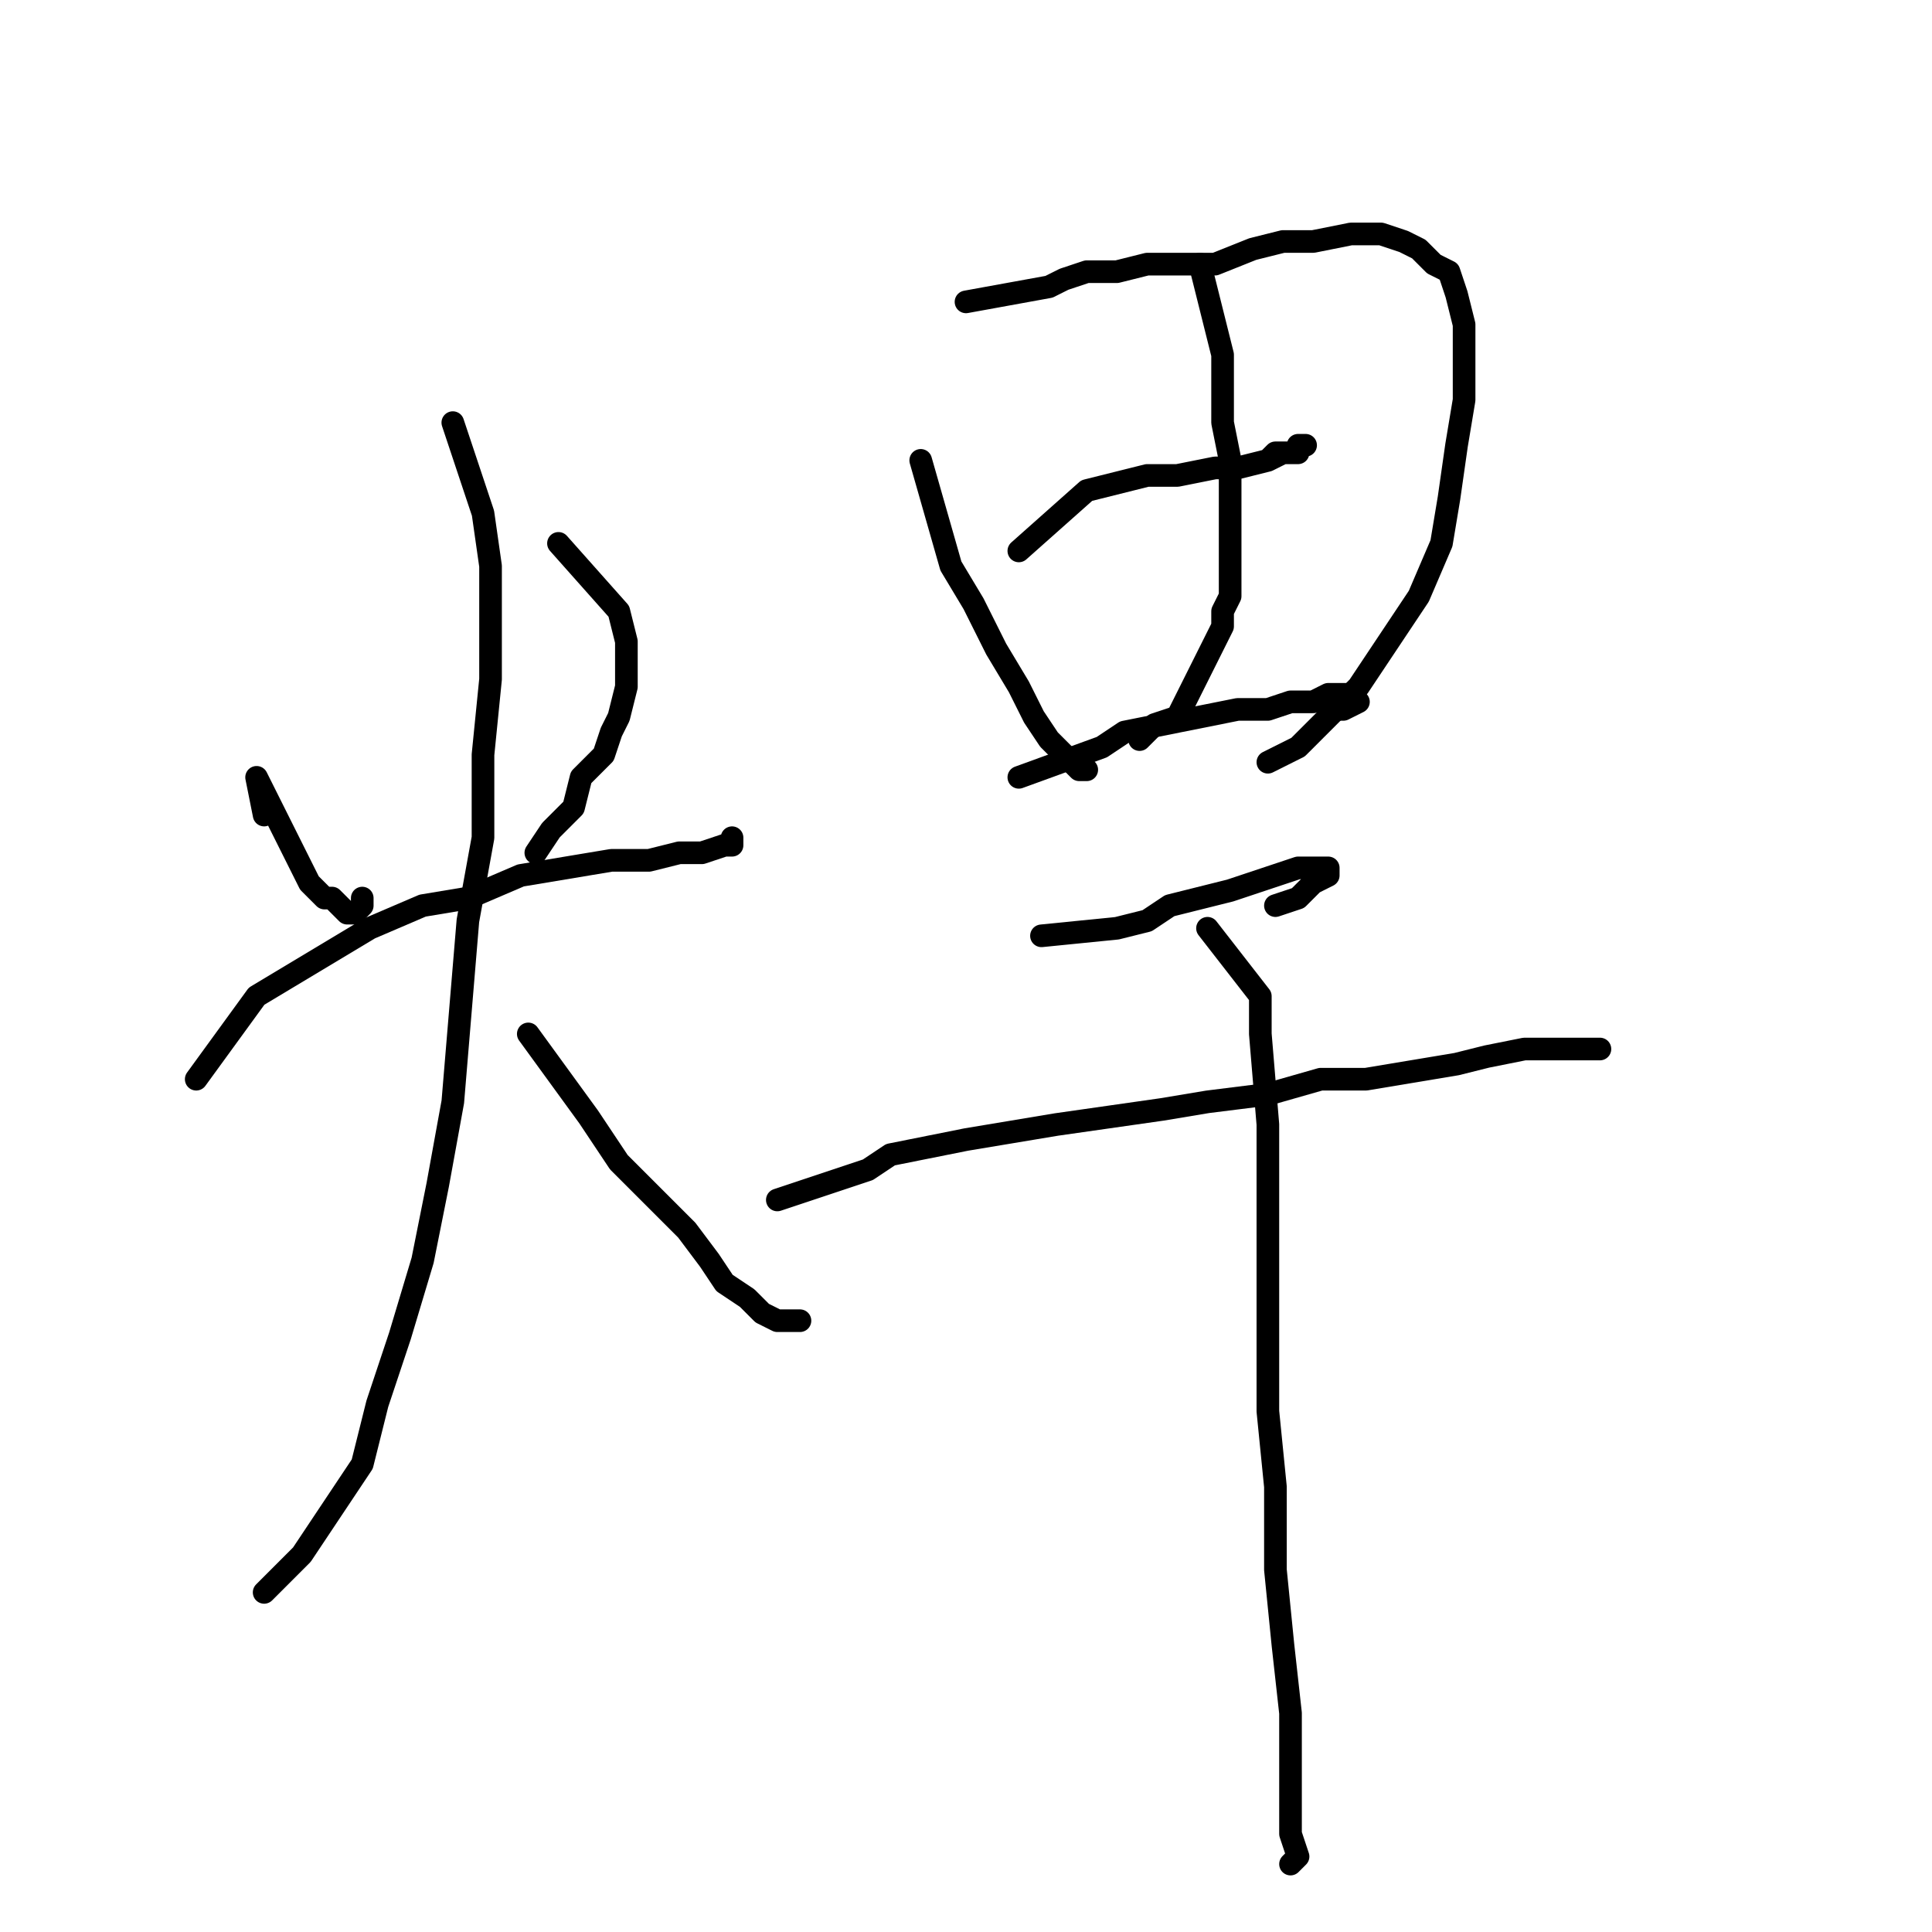 <?xml version="1.0" standalone="no"?>
    <svg width="256" height="256" xmlns="http://www.w3.org/2000/svg" version="1.1">
    <polyline stroke="black" stroke-width="3" stroke-linecap="round" fill="transparent" stroke-linejoin="round" points="35 108 34 103 41 117 43 119 44 119 45 120 46 121 47 121 48 120 48 119 48 119 " />
        <polyline stroke="black" stroke-width="3" stroke-linecap="round" fill="transparent" stroke-linejoin="round" points="74 72 82 81 83 85 83 88 83 91 82 95 81 97 80 100 77 103 76 107 73 110 71 113 71 113 " />
        <polyline stroke="black" stroke-width="3" stroke-linecap="round" fill="transparent" stroke-linejoin="round" points="26 143 34 132 39 129 44 126 49 123 56 120 62 119 69 116 75 115 81 114 86 114 90 113 93 113 96 112 96 112 97 112 97 111 97 111 " />
        <polyline stroke="black" stroke-width="3" stroke-linecap="round" fill="transparent" stroke-linejoin="round" points="60 56 64 68 65 75 65 81 65 90 64 100 64 111 62 122 61 134 60 146 58 157 56 167 53 177 50 186 48 194 44 200 40 206 35 211 35 211 " />
        <polyline stroke="black" stroke-width="3" stroke-linecap="round" fill="transparent" stroke-linejoin="round" points="70 137 78 148 82 154 87 159 91 163 94 167 96 170 99 172 101 174 103 175 104 175 106 175 106 175 " />
        <polyline stroke="black" stroke-width="3" stroke-linecap="round" fill="transparent" stroke-linejoin="round" points="122 61 126 75 129 80 132 86 135 91 137 95 139 98 141 100 142 101 143 102 144 102 144 102 " />
        <polyline stroke="black" stroke-width="3" stroke-linecap="round" fill="transparent" stroke-linejoin="round" points="128 40 139 38 141 37 144 36 148 36 152 35 157 35 161 35 166 33 170 32 174 32 179 31 183 31 186 32 188 33 190 35 192 36 193 39 194 43 194 47 194 53 193 59 192 66 191 72 188 79 184 85 180 91 176 95 172 99 168 101 168 101 " />
        <polyline stroke="black" stroke-width="3" stroke-linecap="round" fill="transparent" stroke-linejoin="round" points="135 73 144 65 148 64 152 63 156 63 161 62 164 62 168 61 169 60 172 60 172 59 173 59 172 59 172 60 170 60 168 61 168 61 " />
        <polyline stroke="black" stroke-width="3" stroke-linecap="round" fill="transparent" stroke-linejoin="round" points="135 103 146 99 149 97 154 96 159 95 164 94 168 94 171 93 174 93 176 92 179 92 180 93 178 94 176 94 176 94 " />
        <polyline stroke="black" stroke-width="3" stroke-linecap="round" fill="transparent" stroke-linejoin="round" points="159 35 162 47 162 51 162 56 163 61 163 66 163 71 163 75 163 79 162 81 162 83 162 83 160 87 158 91 156 95 153 96 151 98 151 98 " />
        <polyline stroke="black" stroke-width="3" stroke-linecap="round" fill="transparent" stroke-linejoin="round" points="138 124 148 123 152 122 155 120 159 119 163 118 166 117 169 116 172 115 174 115 176 115 176 115 176 115 176 116 174 117 172 119 169 120 169 120 " />
        <polyline stroke="black" stroke-width="3" stroke-linecap="round" fill="transparent" stroke-linejoin="round" points="103 159 115 155 118 153 123 152 128 151 134 150 140 149 147 148 154 147 160 146 168 145 175 143 181 143 187 142 193 141 197 140 202 139 206 139 209 139 211 139 212 139 212 139 " />
        <polyline stroke="black" stroke-width="3" stroke-linecap="round" fill="transparent" stroke-linejoin="round" points="160 123 167 132 167 137 168 149 168 157 168 166 168 176 168 187 169 197 169 208 170 218 171 227 171 234 171 240 171 243 172 246 171 247 171 247 " />
        </svg>
